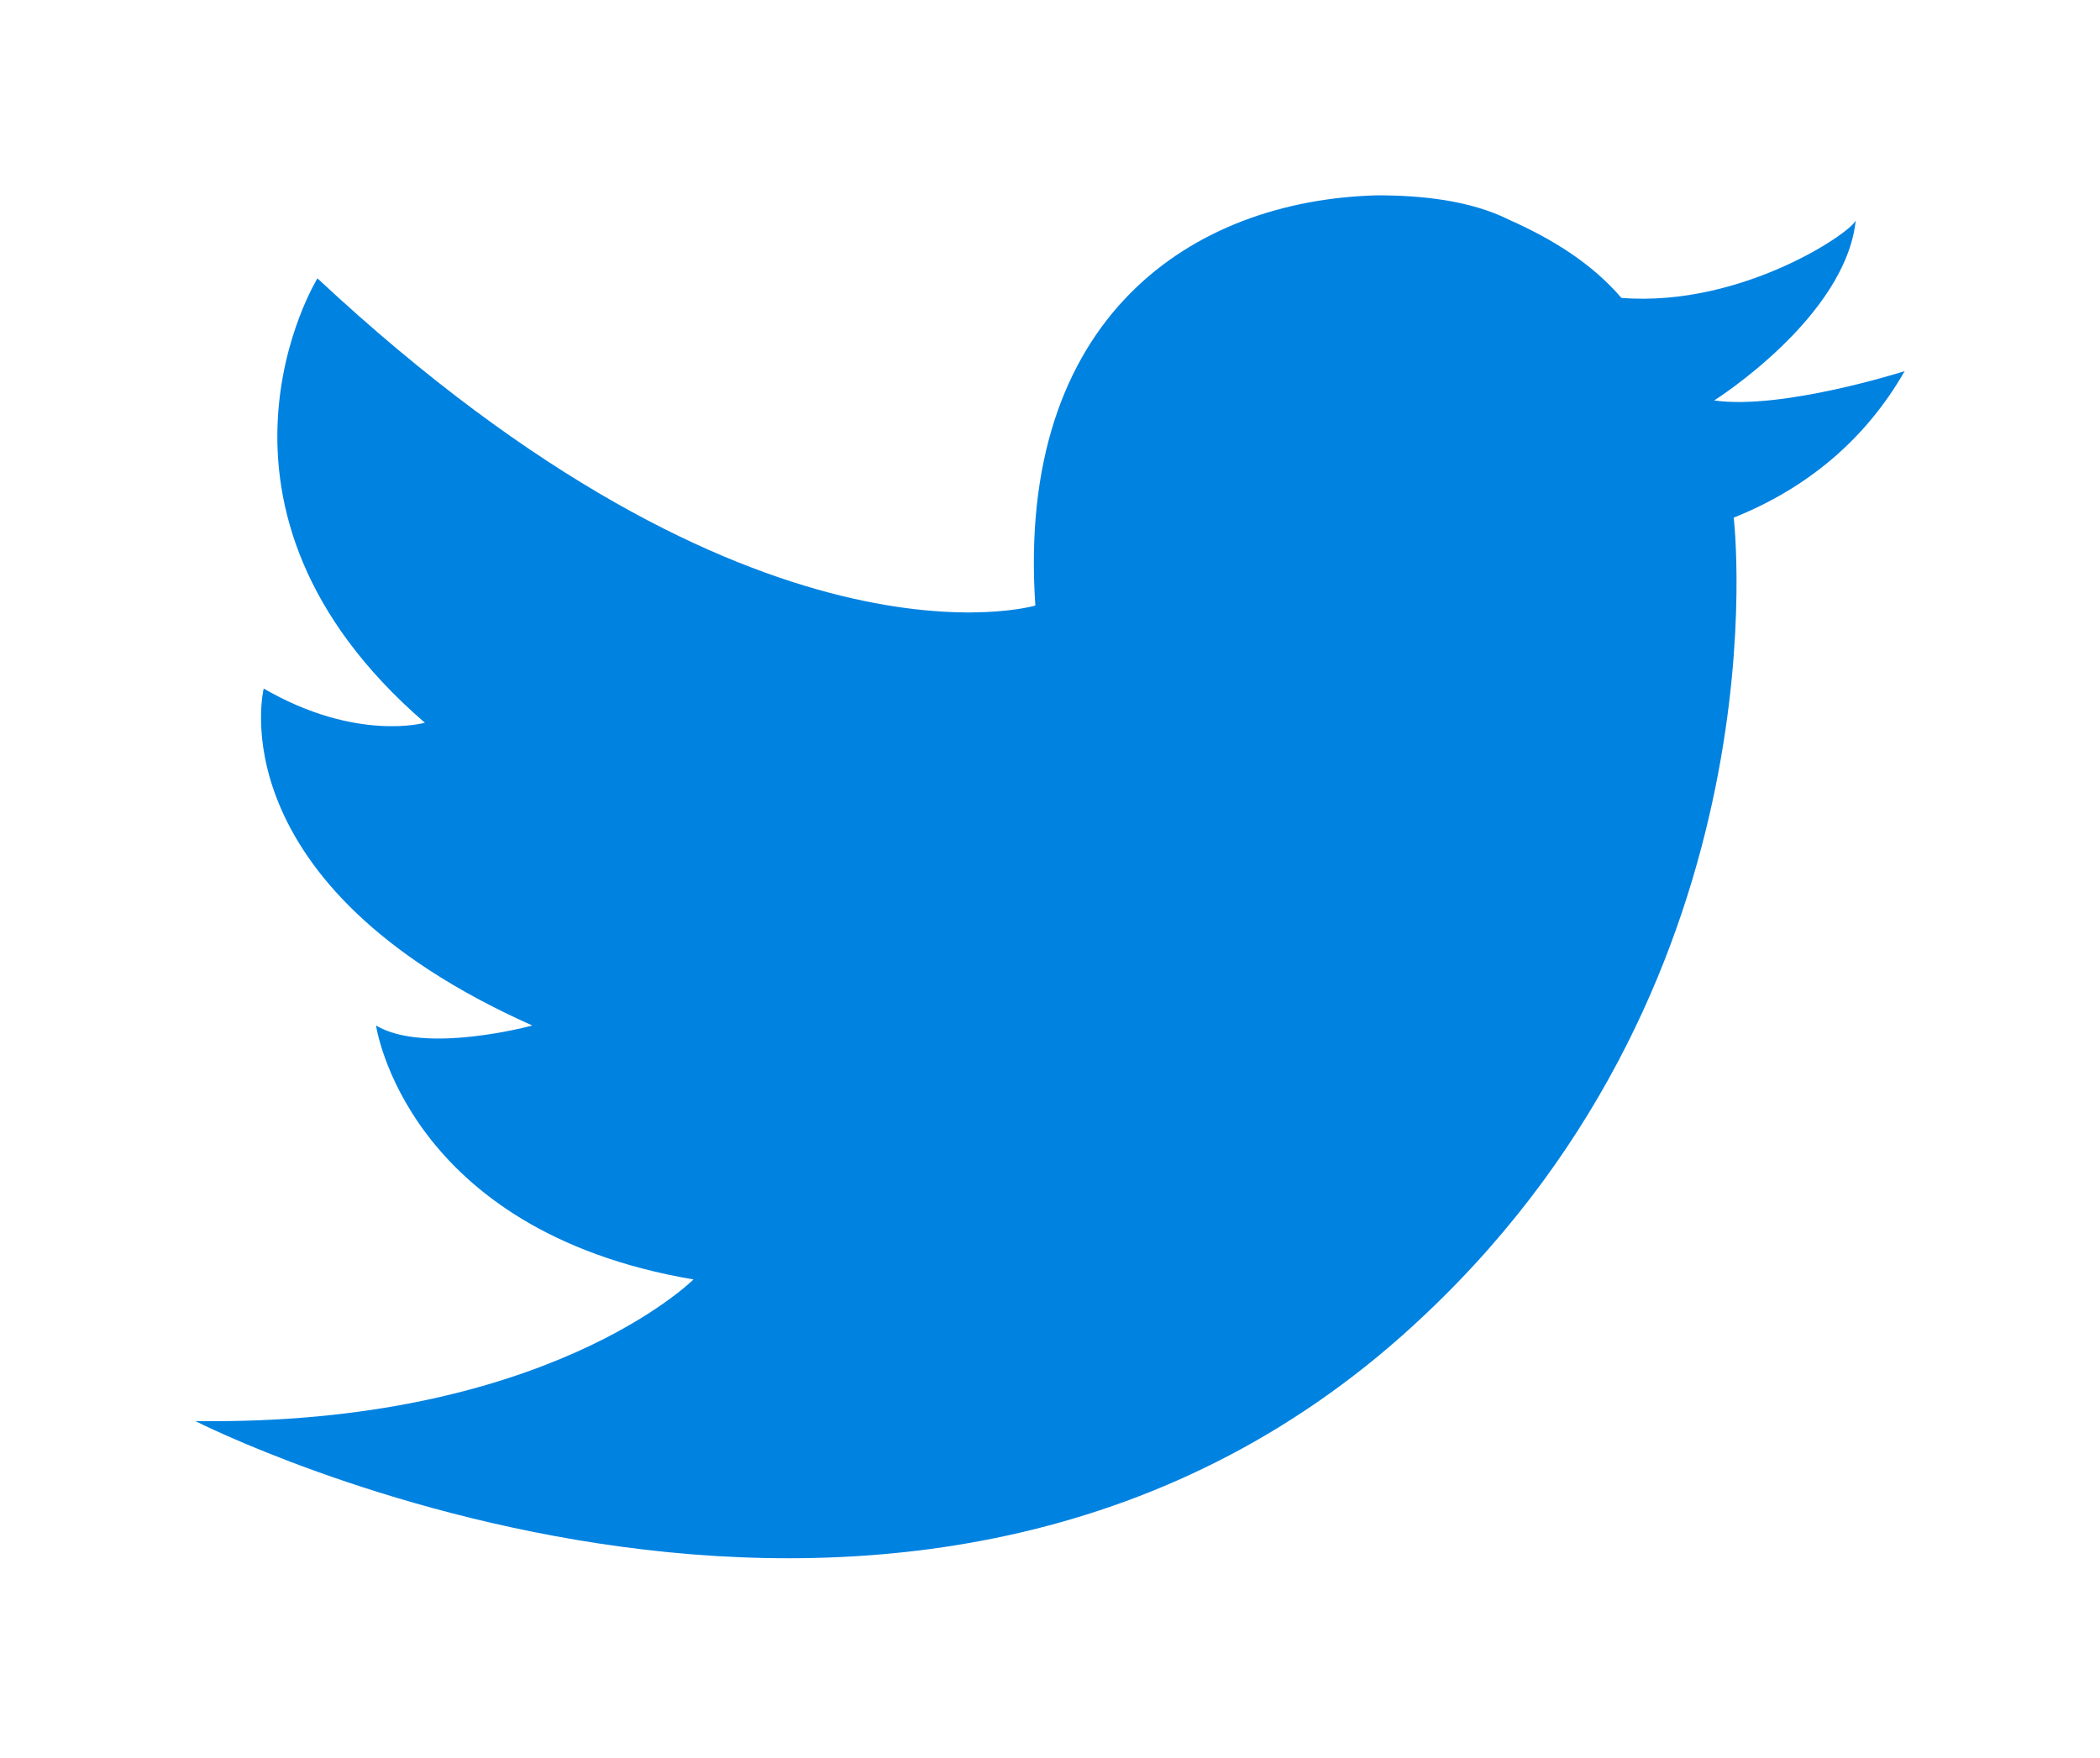 <?xml version="1.0" encoding="utf-8"?>
<!-- Generator: Adobe Illustrator 26.0.1, SVG Export Plug-In . SVG Version: 6.00 Build 0)  -->
<svg version="1.1" id="Layer_1" xmlns="http://www.w3.org/2000/svg" xmlns:xlink="http://www.w3.org/1999/xlink" x="0px" y="0px"
	 viewBox="0 0 43 36" style="enable-background:new 0 0 43 36;" xml:space="preserve">
<style type="text/css">
	.st0{fill:#0082E1;}
</style>
<g>
	<path class="st0" d="M33.2,6.1c-0.6-0.7-1.4-1.2-2.3-1.6C30.1,4.1,29.1,4,28.2,4c-3.8,0.1-7.4,2.5-7,8.4c0,0-5.7,1.7-14.7-6.7
		c0,0-2.9,4.7,2.2,9.1c0,0-1.4,0.4-3.3-0.7c0,0-1,4,5.5,6.9c0,0-2.2,0.6-3.2,0c0,0,0.6,4.2,6.5,5.2c0,0-3,3-10.2,2.9
		c0,0,14.9,7.6,25.2-2.2c7.4-7,6.3-16.3,6.3-16.3c1.5-0.6,2.7-1.6,3.5-3c0,0-2.5,0.8-3.9,0.6c0,0,2.7-1.7,2.9-3.7
		C38,4.7,35.7,6.3,33.2,6.1z"/>
</g>
</svg>
